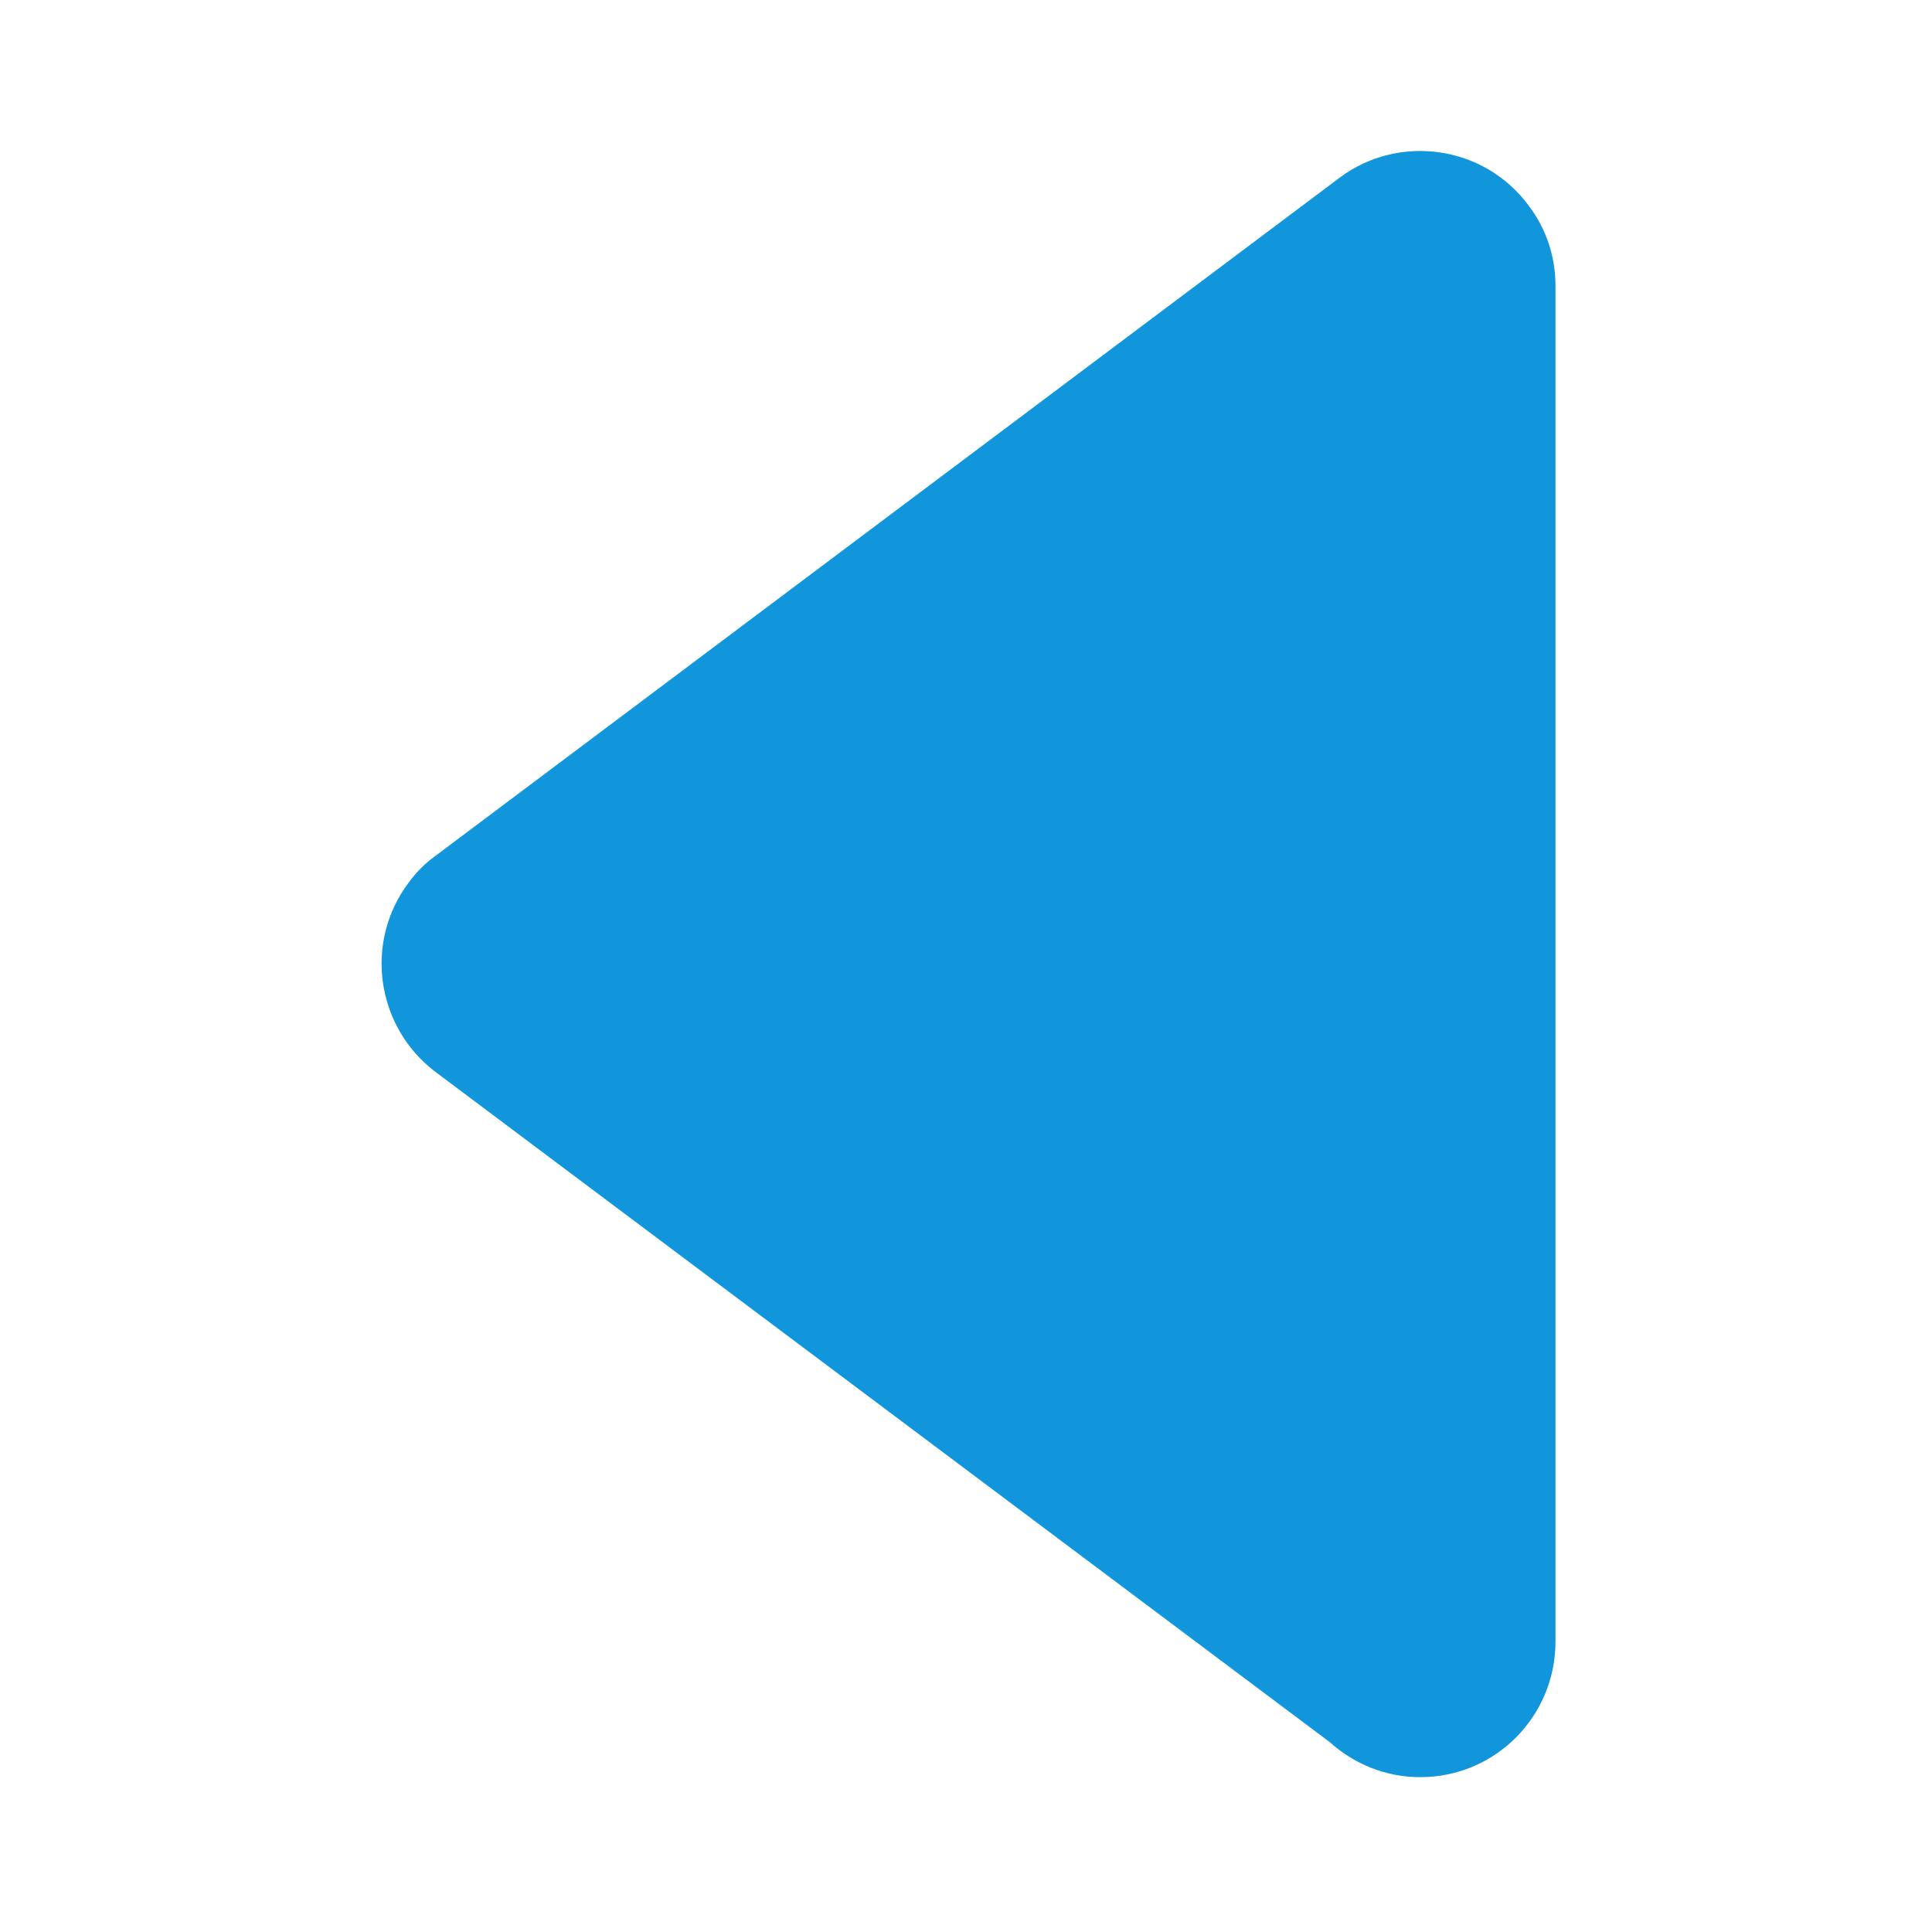 <?xml version="1.0" standalone="no"?><!DOCTYPE svg PUBLIC "-//W3C//DTD SVG 1.1//EN"
        "http://www.w3.org/Graphics/SVG/1.1/DTD/svg11.dtd">
<svg t="1582869400576" class="icon" viewBox="0 0 1024 1024" version="1.1" xmlns="http://www.w3.org/2000/svg" p-id="1957"
     width="128" height="128" xmlns:xlink="http://www.w3.org/1999/xlink">
    <defs>
        <style type="text/css"></style>
    </defs>
    <path d="M151.477 199.554l718.531 0c39.764 0 71.922 31.91 71.922 71.675 0 18.485-7.096 35.206-18.486 47.872L568.114 793.227c-23.81 31.4-68.641 37.993-100.297 14.183-5.571-4.052-10.385-8.873-14.183-14.19L94.235 314.041c-23.547-31.407-17.217-76.48 14.437-100.041 12.922-9.881 27.865-14.439 42.805-14.439l0 0L151.477 199.554zM151.477 199.554"
          p-id="1958" fill="#1296db" transform="translate(1024,0) rotate(90)"/>
</svg>